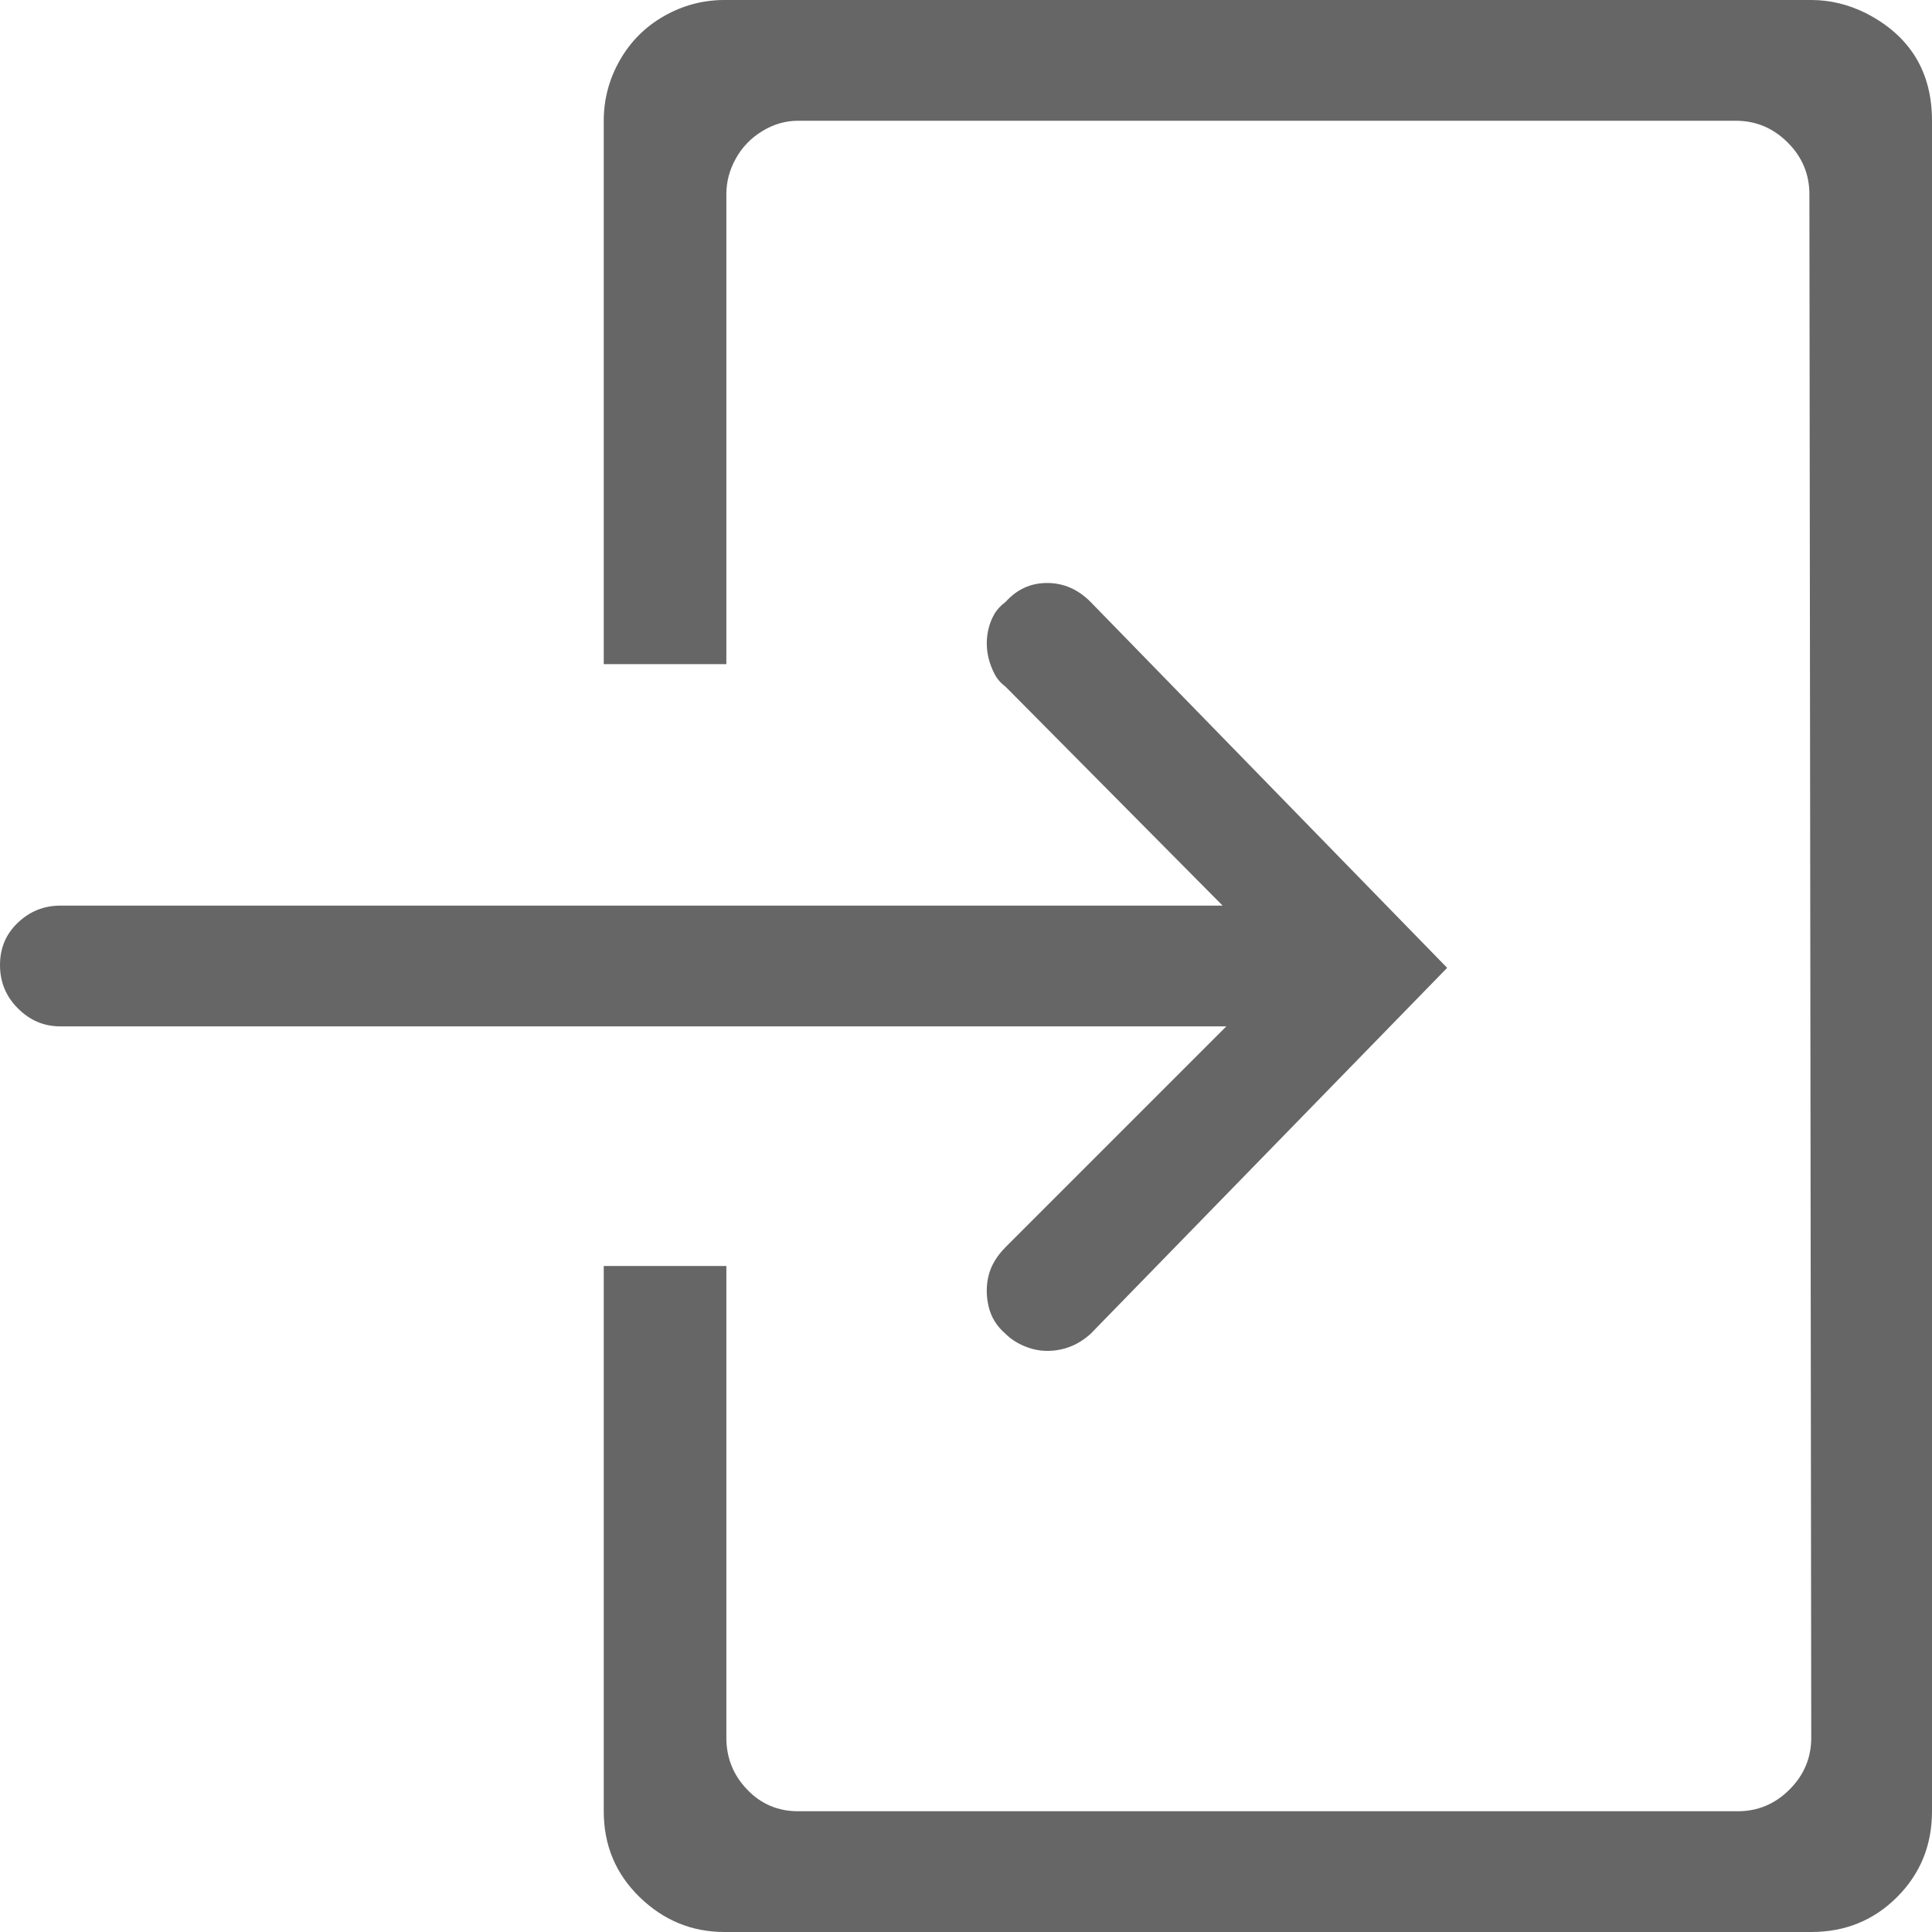 <svg width="24" height="24" viewBox="0 0 24 24" fill="none" xmlns="http://www.w3.org/2000/svg">
<path d="M12.492 15.492C12.383 15.602 12.312 15.719 12.281 15.844C12.25 15.969 12.25 16.098 12.281 16.23C12.312 16.363 12.383 16.477 12.492 16.57C12.555 16.633 12.633 16.684 12.727 16.723C12.82 16.762 12.914 16.781 13.008 16.781C13.211 16.781 13.391 16.711 13.547 16.57L17.977 12.023L13.547 7.477C13.391 7.32 13.211 7.242 13.008 7.242C12.805 7.242 12.633 7.32 12.492 7.477C12.43 7.523 12.383 7.574 12.352 7.629C12.32 7.684 12.297 7.742 12.281 7.805C12.266 7.867 12.258 7.93 12.258 7.992C12.258 8.055 12.266 8.117 12.281 8.18C12.297 8.242 12.32 8.305 12.352 8.367C12.383 8.43 12.43 8.484 12.492 8.531L15.188 11.25H0.75C0.547 11.25 0.371 11.32 0.223 11.461C0.074 11.602 0 11.777 0 11.988C0 12.199 0.074 12.379 0.223 12.527C0.371 12.676 0.547 12.75 0.75 12.75H15.234L12.492 15.492ZM22.5 0H9C8.734 0 8.484 0.066 8.25 0.199C8.016 0.332 7.832 0.516 7.699 0.75C7.566 0.984 7.5 1.234 7.5 1.5V8.25H9.023V2.414C9.023 2.258 9.062 2.109 9.141 1.969C9.219 1.828 9.328 1.715 9.469 1.629C9.609 1.543 9.758 1.5 9.914 1.5H21.562C21.812 1.5 22.027 1.59 22.207 1.77C22.387 1.949 22.477 2.164 22.477 2.414L22.5 21.586C22.5 21.836 22.41 22.051 22.23 22.23C22.051 22.41 21.836 22.5 21.586 22.5H9.914C9.664 22.5 9.453 22.41 9.281 22.23C9.109 22.051 9.023 21.836 9.023 21.586V15.727H7.5V22.5C7.5 22.922 7.648 23.277 7.945 23.566C8.242 23.855 8.594 24 9 24H22.5C22.922 24 23.277 23.855 23.566 23.566C23.855 23.277 24 22.922 24 22.5V1.5C24 0.891 23.727 0.445 23.18 0.164C22.961 0.055 22.734 0 22.5 0Z" fill="#666666"/>
</svg>
